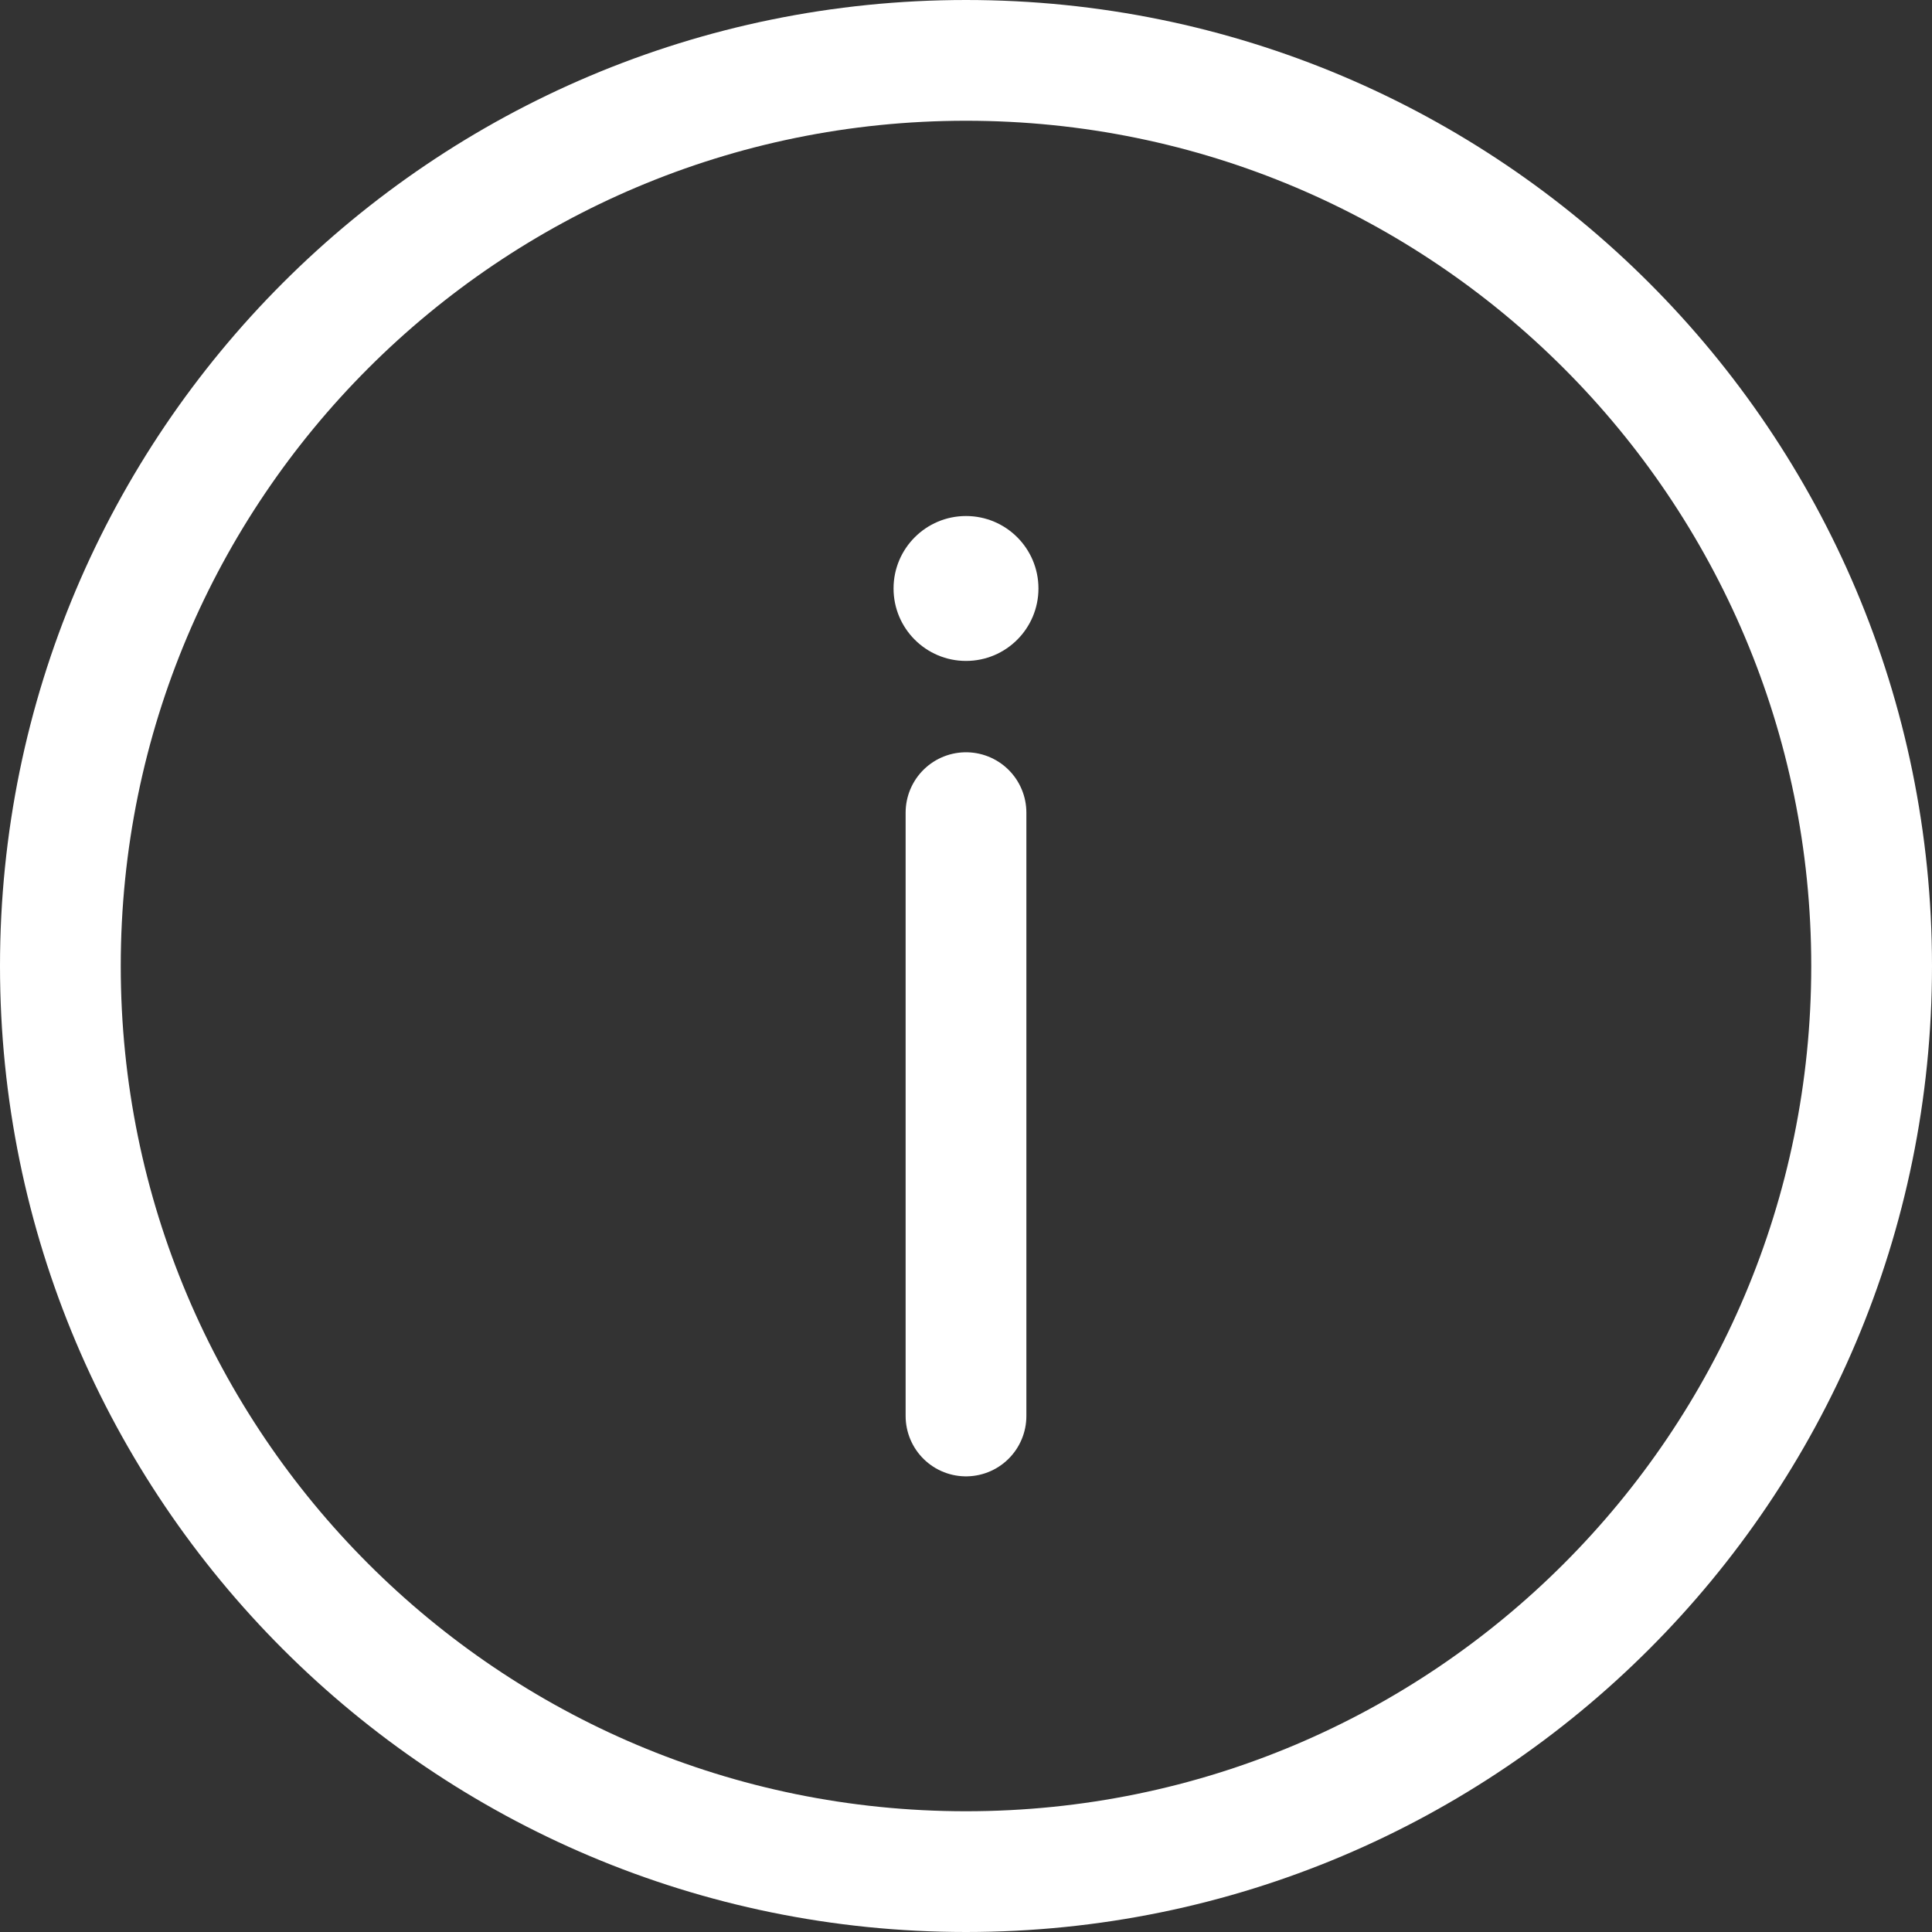 <svg width="32" height="32" viewBox="0 0 32 32" fill="none" xmlns="http://www.w3.org/2000/svg">
<rect x="0" y="0" width="32" height="32" fill="#333333" stroke="none"/>
<g id="Group 261">
<path id="Vector" d="M16 1C24.288 1 31 7.713 31 16C31 24.288 24.288 31 16 31C7.713 31 1 24.288 1 16C1 7.713 7.713 1 16 1Z" stroke="white" stroke-width="2"/>
<g id="Group">
<path id="Vector_2" d="M16 13.46V23.453" stroke="white" stroke-width="2" stroke-linecap="round" stroke-linejoin="round"/>
<path id="Vector_3" d="M16 10.947C16.663 10.947 17.2 10.41 17.2 9.747C17.2 9.084 16.663 8.547 16 8.547C15.338 8.547 14.8 9.084 14.8 9.747C14.8 10.41 15.338 10.947 16 10.947Z" fill="white"/>
</g>
</g>
</svg>
